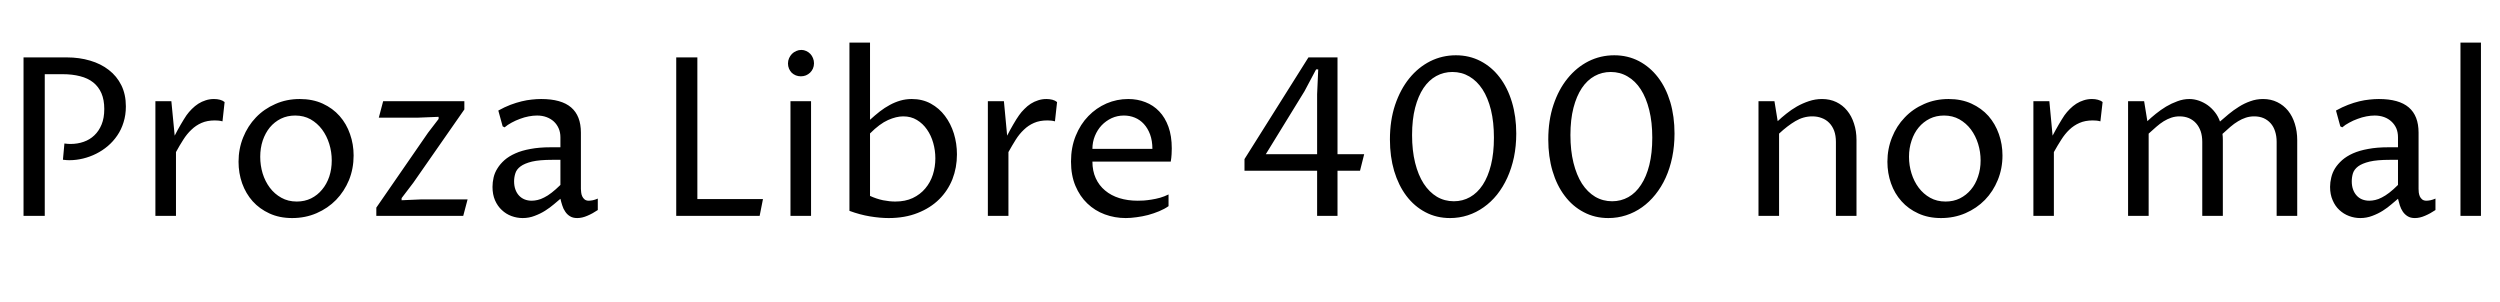 <svg xmlns="http://www.w3.org/2000/svg" xmlns:xlink="http://www.w3.org/1999/xlink" width="270.914" height="32.766"><path fill="black" d="M4.85 8.04L4.85 23.39L2.55 23.39L2.55 6.22L7.24 6.22Q8.60 6.22 9.77 6.57Q10.93 6.91 11.79 7.58Q12.66 8.25 13.15 9.24Q13.64 10.23 13.64 11.53L13.64 11.53Q13.64 12.46 13.39 13.25Q13.15 14.04 12.71 14.68Q12.27 15.33 11.68 15.83Q11.10 16.32 10.42 16.66Q9.74 17.00 9 17.18Q8.26 17.36 7.52 17.36L7.52 17.36Q7.38 17.36 7.22 17.35Q7.05 17.34 6.82 17.31L6.82 17.31L6.98 15.55Q7.20 15.59 7.35 15.59Q7.50 15.60 7.65 15.60L7.65 15.60Q8.40 15.60 9.06 15.37Q9.73 15.14 10.22 14.67Q10.72 14.20 11.01 13.49Q11.30 12.79 11.30 11.81L11.30 11.81Q11.30 10.82 10.99 10.10Q10.68 9.39 10.10 8.93Q9.52 8.47 8.68 8.26Q7.84 8.04 6.80 8.04L6.80 8.04L4.85 8.04ZM16.84 23.39L16.84 10.97L18.57 10.97L18.93 14.70Q19.08 14.40 19.25 14.09Q19.42 13.78 19.59 13.49Q19.76 13.20 19.92 12.94Q20.09 12.68 20.21 12.49L20.21 12.49Q20.47 12.13 20.79 11.81Q21.12 11.48 21.49 11.24Q21.87 11.00 22.29 10.87Q22.71 10.73 23.19 10.73L23.19 10.73Q23.53 10.73 23.84 10.81Q24.14 10.89 24.34 11.06L24.34 11.06L24.11 13.15Q23.89 13.09 23.69 13.07Q23.48 13.05 23.29 13.05L23.29 13.05Q22.45 13.05 21.84 13.32Q21.22 13.59 20.74 14.06Q20.25 14.52 19.86 15.14Q19.46 15.76 19.07 16.48L19.07 16.48L19.07 23.39L16.84 23.39ZM31.66 23.63L31.66 23.63Q30.28 23.63 29.20 23.13Q28.13 22.64 27.38 21.81Q26.64 20.98 26.24 19.87Q25.85 18.76 25.85 17.53L25.85 17.53Q25.85 16.13 26.35 14.89Q26.85 13.65 27.73 12.73Q28.62 11.80 29.84 11.27Q31.05 10.73 32.48 10.73L32.48 10.73Q33.88 10.73 34.97 11.23Q36.06 11.73 36.80 12.57Q37.55 13.42 37.93 14.53Q38.32 15.63 38.32 16.85L38.32 16.85Q38.32 18.27 37.82 19.51Q37.31 20.74 36.42 21.66Q35.53 22.57 34.31 23.10Q33.09 23.63 31.66 23.63ZM32.16 21.84L32.16 21.84Q33.01 21.84 33.71 21.50Q34.41 21.15 34.90 20.55Q35.40 19.96 35.68 19.14Q35.95 18.33 35.95 17.39L35.95 17.39Q35.95 16.46 35.68 15.59Q35.41 14.72 34.90 14.03Q34.39 13.35 33.66 12.93Q32.92 12.52 31.99 12.52L31.99 12.52Q31.14 12.52 30.44 12.86Q29.74 13.21 29.24 13.81Q28.75 14.41 28.47 15.23Q28.20 16.05 28.20 16.99L28.20 16.99Q28.20 17.92 28.46 18.79Q28.73 19.66 29.24 20.34Q29.75 21.02 30.49 21.43Q31.22 21.84 32.16 21.84ZM40.78 23.39L40.78 22.50L46.38 14.39L47.53 12.89L47.53 12.66L45.30 12.75L41.05 12.75L41.52 10.97L50.32 10.97L50.32 11.86L44.79 19.80L43.52 21.47L43.52 21.70L45.59 21.61L50.67 21.61L50.20 23.39L40.78 23.39ZM60.73 21.54L60.73 21.54Q60.43 21.79 60.02 22.14Q59.60 22.50 59.08 22.83Q58.56 23.16 57.94 23.39Q57.33 23.63 56.64 23.63L56.64 23.63Q56.02 23.63 55.42 23.41Q54.83 23.19 54.38 22.76Q53.92 22.34 53.64 21.70Q53.37 21.07 53.37 20.25L53.37 20.25Q53.37 19.75 53.49 19.23Q53.61 18.71 53.91 18.24Q54.20 17.77 54.67 17.35Q55.15 16.93 55.85 16.62Q56.54 16.31 57.49 16.14Q58.44 15.96 59.67 15.96L59.67 15.96L60.73 15.96L60.73 14.88Q60.73 14.34 60.54 13.91Q60.35 13.48 60.02 13.17Q59.68 12.86 59.22 12.69Q58.76 12.52 58.20 12.52L58.20 12.52Q57.77 12.52 57.30 12.61Q56.82 12.70 56.35 12.88Q55.88 13.05 55.44 13.29Q55.01 13.52 54.68 13.80L54.68 13.80L54.47 13.69L54 11.98Q54.68 11.60 55.31 11.36Q55.95 11.12 56.53 10.98Q57.11 10.84 57.63 10.79Q58.16 10.73 58.64 10.73L58.64 10.73Q60.83 10.73 61.89 11.64Q62.95 12.55 62.95 14.37L62.95 14.37L62.95 20.48Q62.95 20.64 62.98 20.85Q63 21.07 63.09 21.27Q63.18 21.47 63.35 21.61Q63.52 21.75 63.81 21.75L63.81 21.75Q63.97 21.75 64.24 21.70Q64.51 21.64 64.78 21.52L64.78 21.52L64.78 22.76Q64.22 23.14 63.65 23.38Q63.08 23.63 62.55 23.63L62.55 23.63Q62.07 23.63 61.76 23.43Q61.45 23.24 61.25 22.93Q61.04 22.63 60.93 22.26Q60.81 21.89 60.73 21.54ZM60.73 20.04L60.73 17.32L59.84 17.32Q58.46 17.32 57.65 17.51Q56.84 17.71 56.41 18.03Q55.98 18.35 55.85 18.77Q55.71 19.20 55.71 19.65L55.71 19.65Q55.71 20.14 55.85 20.53Q55.99 20.92 56.24 21.19Q56.50 21.47 56.85 21.61Q57.20 21.75 57.61 21.75L57.61 21.75Q57.93 21.75 58.26 21.67Q58.59 21.60 58.97 21.40Q59.36 21.21 59.78 20.88Q60.21 20.55 60.73 20.04L60.73 20.04ZM82.32 23.39L73.28 23.39L73.28 6.22L75.57 6.22L75.57 21.57L82.68 21.57L82.32 23.39ZM85.66 23.39L85.66 10.97L87.89 10.97L87.89 23.39L85.66 23.39ZM86.79 8.27L86.79 8.27Q86.50 8.27 86.24 8.17Q85.98 8.06 85.79 7.88Q85.61 7.69 85.50 7.44Q85.39 7.18 85.39 6.88L85.39 6.88Q85.39 6.57 85.51 6.30Q85.63 6.04 85.82 5.84Q86.02 5.64 86.28 5.53Q86.54 5.41 86.84 5.41L86.84 5.41Q87.12 5.41 87.37 5.53Q87.62 5.64 87.81 5.84Q88.00 6.04 88.10 6.30Q88.21 6.56 88.21 6.86L88.21 6.86Q88.21 7.17 88.09 7.44Q87.97 7.70 87.78 7.88Q87.59 8.06 87.33 8.17Q87.07 8.27 86.79 8.27ZM92.05 22.85L92.05 4.62L94.28 4.62L94.28 12.98Q94.82 12.49 95.34 12.08Q95.87 11.67 96.43 11.37Q96.98 11.07 97.57 10.90Q98.16 10.73 98.81 10.73L98.81 10.73Q99.96 10.73 100.87 11.23Q101.78 11.73 102.40 12.56Q103.03 13.39 103.37 14.48Q103.70 15.56 103.70 16.73L103.70 16.73Q103.70 18.16 103.21 19.42Q102.71 20.67 101.77 21.60Q100.82 22.54 99.44 23.08Q98.06 23.63 96.30 23.63L96.30 23.63Q95.38 23.63 94.28 23.45Q93.19 23.27 92.05 22.85L92.05 22.85ZM94.28 14.46L94.28 21.23Q94.98 21.55 95.69 21.70Q96.40 21.84 97.02 21.84L97.02 21.84Q98.10 21.84 98.91 21.46Q99.73 21.07 100.27 20.42Q100.82 19.77 101.09 18.93Q101.36 18.08 101.36 17.16L101.36 17.16Q101.36 16.30 101.13 15.49Q100.90 14.67 100.45 14.03Q100.01 13.39 99.36 13.00Q98.72 12.61 97.88 12.61L97.88 12.61Q97.13 12.61 96.23 13.01Q95.33 13.41 94.28 14.46L94.28 14.46ZM107.05 23.39L107.05 10.97L108.79 10.97L109.14 14.70Q109.29 14.40 109.46 14.09Q109.63 13.78 109.80 13.49Q109.97 13.20 110.13 12.94Q110.30 12.68 110.43 12.49L110.43 12.49Q110.68 12.13 111.01 11.81Q111.33 11.48 111.70 11.24Q112.08 11.00 112.50 10.87Q112.92 10.73 113.40 10.73L113.40 10.73Q113.74 10.73 114.05 10.81Q114.35 10.89 114.55 11.06L114.55 11.06L114.32 13.15Q114.11 13.09 113.90 13.07Q113.70 13.05 113.50 13.05L113.50 13.05Q112.66 13.05 112.05 13.32Q111.43 13.59 110.95 14.06Q110.46 14.52 110.07 15.14Q109.68 15.76 109.28 16.48L109.28 16.48L109.28 23.39L107.05 23.39ZM126.63 21.07L126.63 22.34Q126.19 22.65 125.61 22.89Q125.03 23.13 124.41 23.30Q123.79 23.46 123.16 23.54Q122.53 23.63 121.99 23.63L121.99 23.63Q120.80 23.63 119.72 23.23Q118.64 22.83 117.83 22.05Q117.02 21.28 116.54 20.14Q116.06 19.00 116.06 17.51L116.06 17.51Q116.06 15.97 116.57 14.72Q117.08 13.46 117.94 12.58Q118.79 11.70 119.91 11.21Q121.03 10.73 122.26 10.73L122.26 10.73Q123.26 10.73 124.12 11.07Q124.98 11.40 125.62 12.07Q126.26 12.74 126.62 13.74Q126.98 14.74 126.98 16.08L126.98 16.08Q126.98 16.35 126.96 16.72Q126.94 17.10 126.87 17.51L126.87 17.51L118.38 17.51Q118.38 18.52 118.74 19.31Q119.10 20.10 119.75 20.64Q120.40 21.19 121.30 21.47Q122.20 21.75 123.29 21.75L123.29 21.75Q123.56 21.75 123.95 21.73Q124.34 21.70 124.78 21.63Q125.23 21.56 125.71 21.43Q126.19 21.29 126.63 21.07L126.63 21.07ZM118.38 16.13L124.88 16.13Q124.88 15.25 124.63 14.57Q124.38 13.90 123.96 13.44Q123.54 12.98 122.98 12.75Q122.43 12.52 121.79 12.52L121.79 12.52Q121.09 12.52 120.47 12.80Q119.85 13.09 119.38 13.58Q118.92 14.07 118.65 14.73Q118.38 15.39 118.38 16.13L118.38 16.13ZM134.86 18.50L134.86 17.24L141.79 6.22L144.94 6.22L144.94 16.71L147.83 16.71L147.38 18.50L144.94 18.50L144.94 23.39L142.73 23.39L142.73 18.50L134.86 18.50ZM137.17 16.71L142.73 16.71L142.73 10.21L142.85 7.52L142.62 7.52L141.36 9.89L137.17 16.71ZM161.89 14.92L161.89 14.92Q161.89 13.24 161.57 11.92Q161.24 10.59 160.65 9.68Q160.05 8.77 159.23 8.29Q158.40 7.80 157.39 7.80L157.39 7.80Q156.45 7.80 155.64 8.24Q154.84 8.68 154.26 9.54Q153.68 10.41 153.35 11.68Q153.02 12.96 153.02 14.64L153.02 14.64Q153.02 16.31 153.35 17.64Q153.68 18.97 154.28 19.90Q154.88 20.82 155.71 21.32Q156.54 21.81 157.55 21.81L157.55 21.81Q158.50 21.81 159.30 21.36Q160.10 20.91 160.68 20.03Q161.25 19.16 161.57 17.88Q161.89 16.59 161.89 14.92ZM164.31 14.47L164.31 14.47Q164.31 15.83 164.06 17.04Q163.80 18.25 163.34 19.26Q162.88 20.27 162.23 21.09Q161.58 21.90 160.78 22.46Q159.98 23.03 159.06 23.33Q158.13 23.63 157.14 23.63L157.14 23.63Q155.66 23.63 154.46 22.99Q153.26 22.36 152.40 21.22Q151.55 20.09 151.08 18.53Q150.62 16.97 150.62 15.12L150.62 15.12Q150.62 13.05 151.18 11.37Q151.75 9.69 152.71 8.50Q153.68 7.30 154.98 6.64Q156.28 5.99 157.77 5.99L157.77 5.99Q159.23 5.99 160.44 6.62Q161.65 7.25 162.51 8.38Q163.37 9.50 163.84 11.06Q164.31 12.62 164.31 14.47ZM179.05 14.92L179.05 14.92Q179.05 13.24 178.72 11.92Q178.39 10.59 177.80 9.68Q177.21 8.77 176.38 8.29Q175.56 7.80 174.55 7.80L174.55 7.80Q173.60 7.80 172.80 8.24Q172.00 8.68 171.42 9.54Q170.84 10.41 170.51 11.68Q170.18 12.96 170.18 14.64L170.18 14.64Q170.18 16.31 170.51 17.64Q170.84 18.97 171.43 19.90Q172.03 20.82 172.86 21.32Q173.70 21.81 174.70 21.81L174.70 21.81Q175.65 21.81 176.46 21.36Q177.26 20.91 177.83 20.03Q178.41 19.16 178.73 17.88Q179.05 16.59 179.05 14.92ZM181.46 14.47L181.46 14.47Q181.46 15.83 181.21 17.04Q180.96 18.25 180.50 19.26Q180.04 20.27 179.38 21.09Q178.73 21.90 177.94 22.46Q177.14 23.03 176.21 23.33Q175.29 23.63 174.29 23.63L174.29 23.63Q172.82 23.63 171.62 22.99Q170.41 22.36 169.56 21.22Q168.70 20.09 168.24 18.53Q167.78 16.97 167.78 15.12L167.78 15.12Q167.78 13.05 168.34 11.37Q168.90 9.69 169.87 8.50Q170.84 7.30 172.14 6.64Q173.44 5.99 174.93 5.99L174.93 5.99Q176.39 5.99 177.60 6.62Q178.80 7.25 179.67 8.38Q180.53 9.50 181.00 11.06Q181.46 12.62 181.46 14.47ZM190.56 23.39L190.56 10.97L192.29 10.97L192.64 13.13Q193.05 12.74 193.58 12.32Q194.11 11.89 194.72 11.54Q195.34 11.19 196.03 10.96Q196.72 10.73 197.45 10.73L197.45 10.73Q198.30 10.73 198.99 11.06Q199.68 11.39 200.16 11.98Q200.65 12.57 200.91 13.39Q201.18 14.20 201.18 15.16L201.18 15.16L201.18 23.39L198.95 23.39L198.95 15.38Q198.95 14.70 198.76 14.17Q198.56 13.65 198.22 13.31Q197.88 12.96 197.41 12.79Q196.95 12.61 196.39 12.61L196.39 12.61Q195.42 12.61 194.55 13.13Q193.69 13.64 192.79 14.48L192.79 14.48L192.79 23.39L190.56 23.39ZM210.34 23.63L210.34 23.63Q208.96 23.63 207.88 23.13Q206.80 22.64 206.06 21.81Q205.31 20.98 204.92 19.87Q204.53 18.76 204.53 17.53L204.53 17.53Q204.53 16.13 205.03 14.89Q205.52 13.65 206.41 12.73Q207.29 11.80 208.51 11.27Q209.73 10.73 211.16 10.73L211.16 10.73Q212.55 10.73 213.64 11.23Q214.73 11.73 215.48 12.57Q216.22 13.42 216.61 14.53Q217.00 15.63 217.00 16.85L217.00 16.85Q217.00 18.27 216.49 19.51Q215.99 20.74 215.10 21.66Q214.21 22.57 212.99 23.10Q211.77 23.63 210.34 23.63ZM210.83 21.84L210.83 21.84Q211.69 21.84 212.38 21.50Q213.08 21.15 213.58 20.55Q214.08 19.96 214.35 19.14Q214.63 18.33 214.63 17.39L214.63 17.39Q214.63 16.46 214.36 15.59Q214.09 14.72 213.58 14.03Q213.07 13.35 212.33 12.93Q211.59 12.52 210.67 12.52L210.67 12.52Q209.81 12.52 209.12 12.86Q208.42 13.21 207.92 13.81Q207.42 14.41 207.15 15.23Q206.87 16.05 206.87 16.99L206.87 16.99Q206.87 17.92 207.14 18.79Q207.41 19.66 207.92 20.34Q208.43 21.02 209.16 21.43Q209.89 21.84 210.83 21.84ZM220.35 23.39L220.35 10.97L222.08 10.97L222.43 14.70Q222.59 14.40 222.76 14.09Q222.93 13.78 223.10 13.49Q223.27 13.20 223.43 12.94Q223.59 12.68 223.72 12.49L223.72 12.49Q223.98 12.13 224.30 11.81Q224.63 11.48 225 11.24Q225.38 11.00 225.80 10.87Q226.22 10.73 226.70 10.73L226.70 10.73Q227.04 10.73 227.34 10.81Q227.65 10.89 227.85 11.06L227.85 11.06L227.61 13.15Q227.40 13.09 227.20 13.07Q226.99 13.05 226.79 13.05L226.79 13.05Q225.96 13.05 225.35 13.32Q224.73 13.59 224.24 14.06Q223.76 14.52 223.37 15.14Q222.97 15.76 222.57 16.48L222.57 16.48L222.57 23.39L220.35 23.39ZM230.61 23.39L230.61 10.97L232.35 10.97L232.70 13.13Q233.10 12.75 233.62 12.33Q234.14 11.91 234.73 11.55Q235.32 11.20 235.96 10.97Q236.60 10.73 237.25 10.73L237.25 10.73Q237.77 10.73 238.29 10.91Q238.80 11.09 239.24 11.40Q239.68 11.72 240.03 12.17Q240.38 12.62 240.57 13.17L240.57 13.17Q241.01 12.79 241.52 12.36Q242.04 11.93 242.62 11.57Q243.20 11.20 243.86 10.97Q244.51 10.73 245.24 10.73L245.24 10.73Q246.09 10.73 246.78 11.07Q247.46 11.40 247.95 12Q248.43 12.60 248.68 13.41Q248.94 14.23 248.94 15.19L248.94 15.19L248.94 23.39L246.71 23.39L246.71 15.38Q246.71 14.74 246.54 14.23Q246.38 13.72 246.06 13.36Q245.74 13.00 245.29 12.80Q244.84 12.61 244.28 12.61L244.28 12.61Q243.80 12.61 243.37 12.75Q242.94 12.89 242.53 13.14Q242.11 13.39 241.69 13.75Q241.28 14.10 240.84 14.51L240.84 14.51Q240.87 14.67 240.87 14.83Q240.88 14.99 240.88 15.19L240.88 15.19L240.88 23.39L238.65 23.39L238.65 15.38Q238.65 14.74 238.48 14.23Q238.30 13.72 237.98 13.36Q237.66 13.00 237.20 12.80Q236.74 12.61 236.19 12.61L236.19 12.61Q235.72 12.61 235.30 12.75Q234.88 12.89 234.47 13.14Q234.07 13.39 233.67 13.74Q233.26 14.09 232.84 14.48L232.84 14.48L232.84 23.39L230.61 23.39ZM259.86 21.54L259.86 21.54Q259.57 21.79 259.15 22.14Q258.74 22.50 258.22 22.83Q257.70 23.16 257.08 23.39Q256.46 23.63 255.77 23.63L255.77 23.63Q255.15 23.63 254.56 23.41Q253.97 23.19 253.51 22.76Q253.05 22.34 252.78 21.70Q252.50 21.07 252.50 20.25L252.50 20.25Q252.50 19.75 252.63 19.23Q252.75 18.71 253.04 18.24Q253.34 17.77 253.81 17.35Q254.29 16.93 254.98 16.62Q255.68 16.31 256.63 16.14Q257.58 15.96 258.81 15.96L258.81 15.96L259.86 15.96L259.86 14.88Q259.86 14.34 259.68 13.91Q259.49 13.48 259.15 13.17Q258.82 12.86 258.36 12.69Q257.89 12.52 257.33 12.52L257.33 12.52Q256.91 12.52 256.44 12.61Q255.96 12.70 255.49 12.88Q255.01 13.05 254.58 13.29Q254.14 13.52 253.82 13.80L253.82 13.80L253.61 13.69L253.14 11.98Q253.82 11.60 254.45 11.36Q255.08 11.12 255.66 10.98Q256.24 10.84 256.77 10.79Q257.30 10.73 257.78 10.73L257.78 10.73Q259.97 10.73 261.03 11.64Q262.09 12.55 262.09 14.37L262.09 14.37L262.09 20.48Q262.09 20.64 262.11 20.85Q262.14 21.07 262.22 21.27Q262.31 21.47 262.48 21.61Q262.65 21.75 262.95 21.75L262.95 21.75Q263.11 21.75 263.38 21.70Q263.65 21.64 263.92 21.52L263.92 21.52L263.92 22.76Q263.36 23.14 262.79 23.38Q262.22 23.63 261.69 23.63L261.69 23.63Q261.21 23.63 260.90 23.43Q260.59 23.24 260.38 22.93Q260.18 22.63 260.06 22.26Q259.95 21.89 259.86 21.54ZM259.86 20.04L259.86 17.32L258.97 17.32Q257.60 17.32 256.79 17.51Q255.97 17.71 255.54 18.03Q255.12 18.35 254.98 18.77Q254.85 19.20 254.85 19.65L254.85 19.65Q254.85 20.14 254.99 20.53Q255.13 20.92 255.38 21.19Q255.63 21.47 255.98 21.61Q256.34 21.75 256.75 21.75L256.75 21.75Q257.06 21.75 257.40 21.67Q257.73 21.60 258.11 21.40Q258.49 21.21 258.92 20.88Q259.35 20.55 259.86 20.04L259.86 20.04ZM266.63 23.39L266.63 4.62L268.85 4.62L268.85 23.39L266.63 23.39Z"/></svg>